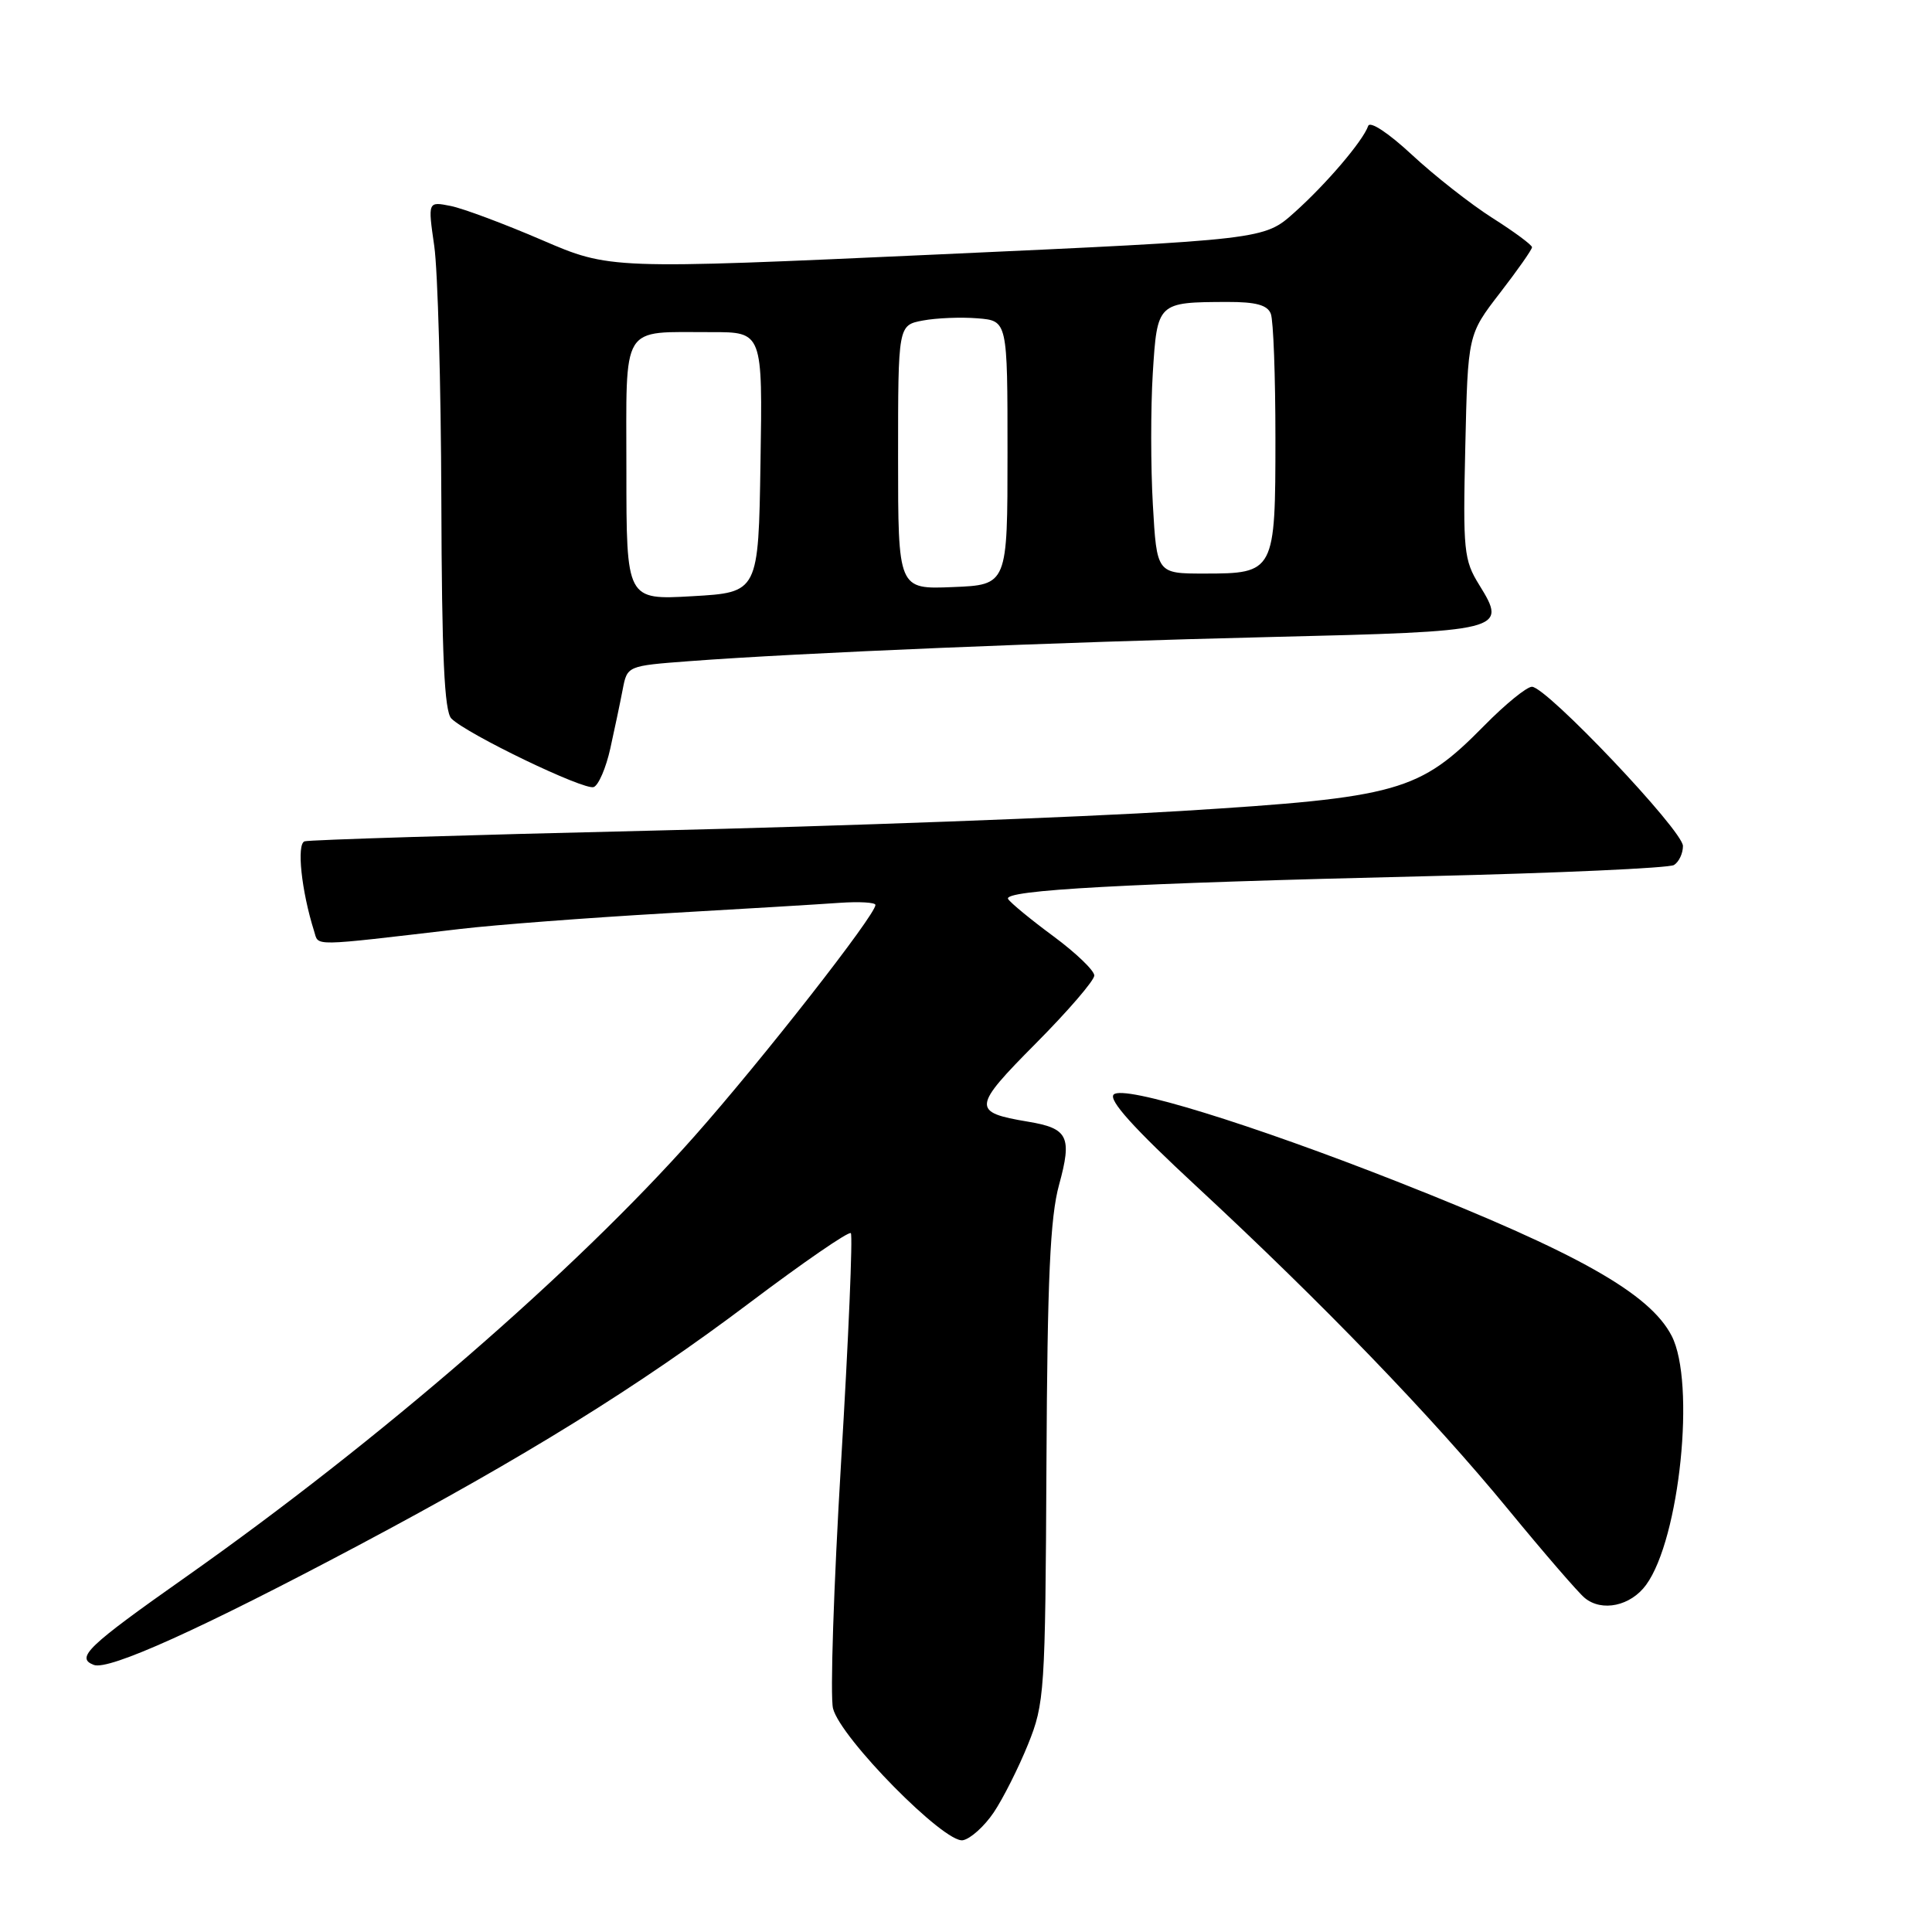 <?xml version="1.0" encoding="UTF-8" standalone="no"?>
<!DOCTYPE svg PUBLIC "-//W3C//DTD SVG 1.1//EN" "http://www.w3.org/Graphics/SVG/1.1/DTD/svg11.dtd" >
<svg xmlns="http://www.w3.org/2000/svg" xmlns:xlink="http://www.w3.org/1999/xlink" version="1.1" viewBox="0 0 256 256">
 <g >
 <path fill="currentColor"
d=" M 131.68 240.15 C 132.91 238.32 134.95 234.27 136.21 231.16 C 138.41 225.71 138.51 224.31 138.66 194.00 C 138.78 169.39 139.15 161.30 140.33 157.00 C 142.08 150.62 141.54 149.51 136.23 148.63 C 128.76 147.38 128.82 146.75 137.25 138.26 C 141.51 133.97 145.00 129.92 145.00 129.26 C 145.00 128.60 142.56 126.26 139.57 124.05 C 136.59 121.85 133.89 119.63 133.58 119.12 C 132.85 117.94 149.13 117.05 189.06 116.10 C 206.42 115.69 221.16 115.02 221.81 114.62 C 222.47 114.21 223.00 113.08 223.00 112.10 C 223.00 110.06 204.92 91.00 202.99 91.00 C 202.30 91.00 199.45 93.32 196.67 96.15 C 188.03 104.92 185.36 105.67 156.50 107.46 C 142.75 108.31 111.25 109.48 86.50 110.06 C 61.75 110.64 40.99 111.28 40.36 111.48 C 39.28 111.83 39.94 118.06 41.62 123.38 C 42.27 125.42 40.87 125.44 61.00 123.09 C 65.67 122.54 77.83 121.62 88.00 121.03 C 98.17 120.45 108.64 119.82 111.25 119.63 C 113.86 119.45 116.00 119.57 116.00 119.91 C 116.00 121.25 100.97 140.46 92.00 150.58 C 76.13 168.48 50.34 190.83 24.62 208.96 C 11.57 218.15 9.98 219.67 12.43 220.61 C 14.41 221.37 26.67 215.83 47.50 204.77 C 69.58 193.04 84.62 183.71 99.23 172.70 C 106.38 167.31 112.46 163.12 112.74 163.40 C 113.01 163.68 112.44 177.32 111.45 193.71 C 110.47 210.10 109.98 224.80 110.38 226.38 C 111.36 230.29 125.18 244.31 127.59 243.84 C 128.60 243.65 130.44 241.99 131.68 240.15 Z  M 218.12 210.00 C 222.58 203.89 224.70 183.18 221.50 177.00 C 218.59 171.38 209.07 166.01 185.50 156.71 C 165.74 148.92 148.88 143.72 147.57 145.03 C 146.85 145.75 150.20 149.47 158.52 157.18 C 175.23 172.67 189.71 187.67 199.84 200.00 C 204.59 205.78 209.15 211.06 209.99 211.74 C 212.27 213.62 216.08 212.80 218.12 210.00 Z  M 80.87 99.17 C 81.44 96.60 82.18 93.09 82.51 91.36 C 83.11 88.23 83.11 88.23 91.30 87.61 C 105.99 86.50 139.91 85.09 168.24 84.41 C 199.40 83.66 199.75 83.57 196.01 77.51 C 193.96 74.21 193.84 72.98 194.16 59.15 C 194.50 44.33 194.50 44.33 198.75 38.82 C 201.09 35.79 203.00 33.07 203.00 32.76 C 203.00 32.46 200.64 30.71 197.75 28.88 C 194.86 27.04 190.07 23.28 187.10 20.52 C 183.97 17.61 181.53 16.00 181.29 16.69 C 180.59 18.69 175.74 24.38 171.50 28.17 C 167.50 31.75 167.50 31.75 124.16 33.72 C 80.81 35.69 80.81 35.69 71.77 31.79 C 66.79 29.65 61.37 27.62 59.71 27.29 C 56.69 26.69 56.69 26.69 57.54 32.59 C 58.01 35.84 58.43 50.98 58.48 66.23 C 58.54 86.94 58.88 94.28 59.81 95.21 C 61.88 97.28 77.42 104.76 78.67 104.29 C 79.31 104.05 80.30 101.75 80.87 99.17 Z  M 83.00 62.37 C 83.00 42.59 82.11 44.04 94.27 44.01 C 101.05 44.00 101.05 44.00 100.77 61.25 C 100.50 78.50 100.50 78.50 91.75 79.00 C 83.00 79.50 83.00 79.50 83.00 62.37 Z  M 119.00 60.59 C 119.00 43.09 119.00 43.09 122.29 42.47 C 124.11 42.13 127.37 42.00 129.54 42.18 C 133.50 42.50 133.50 42.50 133.50 60.00 C 133.50 77.50 133.50 77.50 126.25 77.79 C 119.00 78.09 119.00 78.09 119.00 60.59 Z  M 152.76 66.88 C 152.47 61.86 152.47 54.02 152.75 49.46 C 153.34 40.06 153.36 40.04 162.64 40.01 C 166.42 40.00 167.95 40.42 168.39 41.58 C 168.73 42.45 169.00 49.84 169.00 58.01 C 169.00 75.81 168.90 76.00 159.57 76.00 C 153.28 76.00 153.28 76.00 152.76 66.88 Z "/>
</g>
</svg>